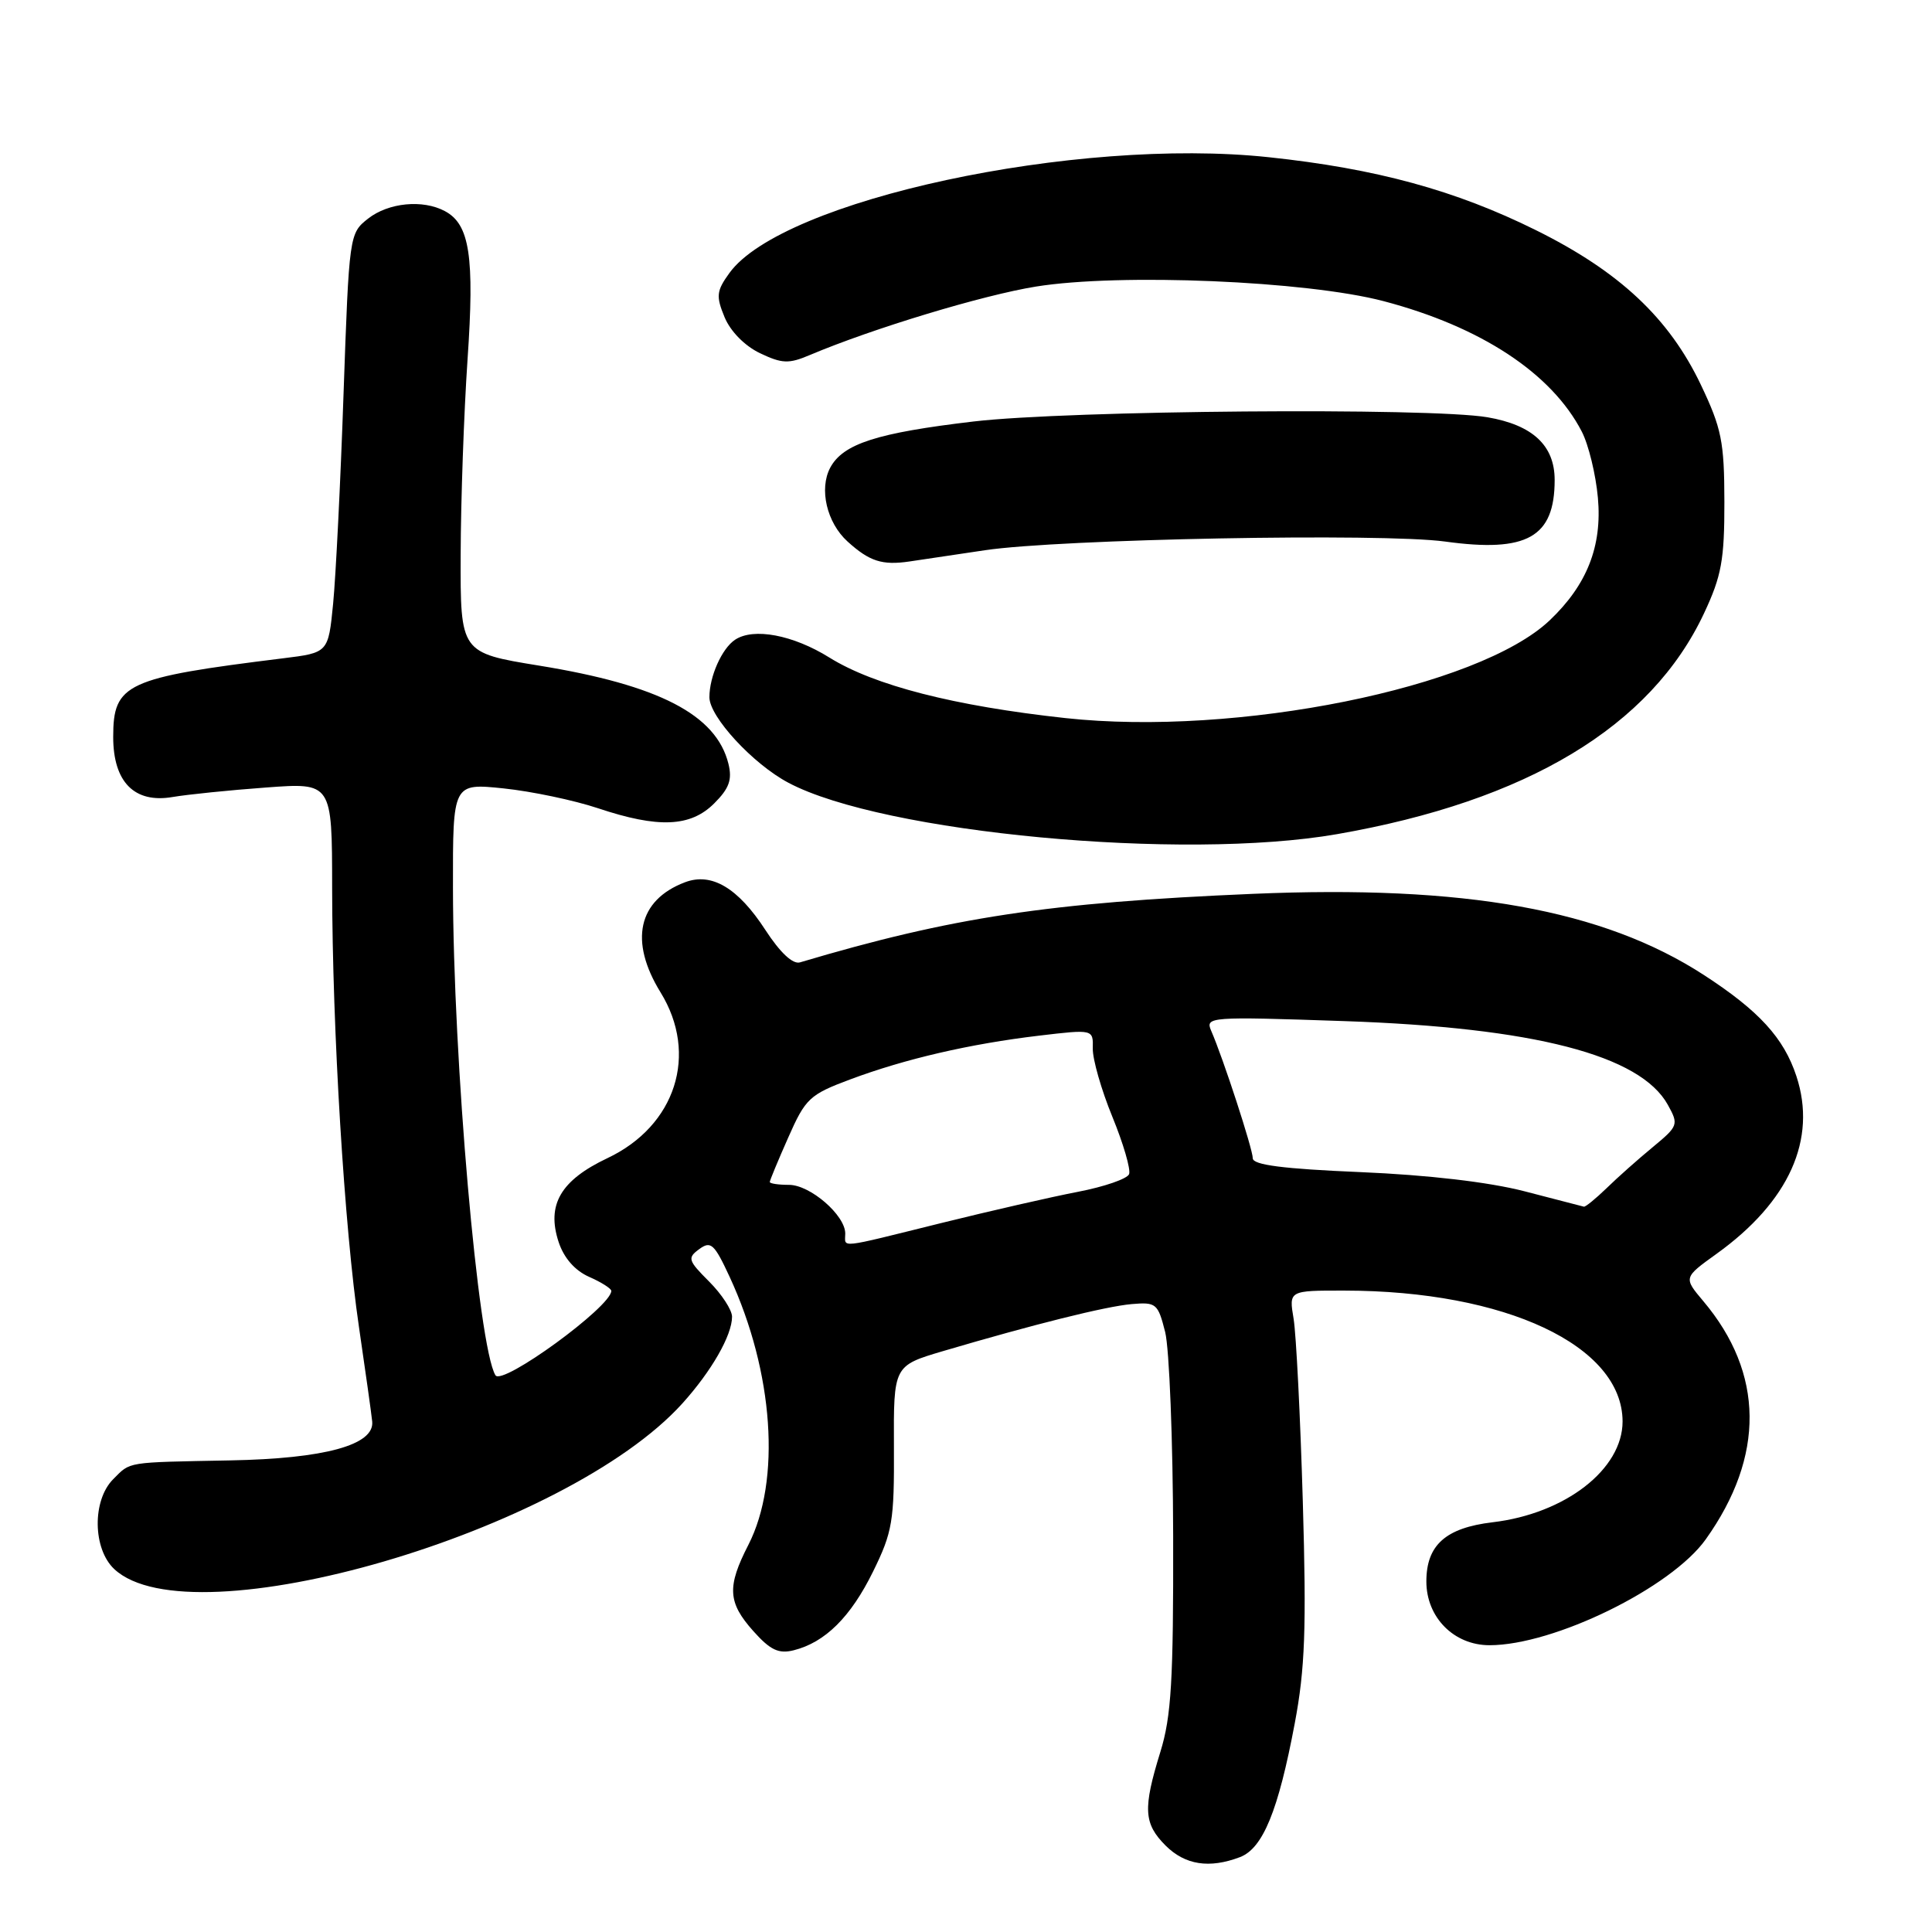 <?xml version="1.0" encoding="UTF-8" standalone="no"?>
<!DOCTYPE svg PUBLIC "-//W3C//DTD SVG 1.1//EN" "http://www.w3.org/Graphics/SVG/1.1/DTD/svg11.dtd" >
<svg xmlns="http://www.w3.org/2000/svg" xmlns:xlink="http://www.w3.org/1999/xlink" version="1.1" viewBox="0 0 256 256">
 <g >
 <path fill="currentColor"
d=" M 164.30 246.08 C 167.34 244.92 169.38 239.94 171.56 228.36 C 172.93 221.10 173.12 215.79 172.63 199.00 C 172.30 187.72 171.75 176.81 171.41 174.75 C 170.78 171.00 170.78 171.00 178.14 171.01 C 199.50 171.03 214.98 178.31 215.00 188.35 C 215.00 194.68 207.42 200.57 197.77 201.71 C 191.56 202.45 189.00 204.73 189.00 209.55 C 189.00 214.31 192.65 218.00 197.37 218.00 C 205.91 218.00 221.45 210.39 226.02 203.97 C 233.88 192.94 233.76 181.96 225.69 172.40 C 223.07 169.29 223.07 169.29 227.45 166.14 C 237.07 159.23 240.79 150.96 238.03 142.59 C 236.36 137.52 233.07 133.93 225.77 129.19 C 212.42 120.53 194.12 117.24 166.00 118.44 C 138.94 119.59 126.11 121.54 106.00 127.52 C 105.05 127.80 103.38 126.24 101.42 123.23 C 97.79 117.64 94.28 115.56 90.75 116.91 C 84.54 119.27 83.34 124.70 87.53 131.50 C 92.58 139.70 89.54 149.18 80.49 153.46 C 74.28 156.40 72.40 159.64 74.02 164.57 C 74.72 166.69 76.17 168.35 78.06 169.19 C 79.68 169.90 81.00 170.74 81.00 171.05 C 81.00 173.14 66.53 183.68 65.65 182.23 C 63.36 178.46 60.04 140.42 60.02 117.63 C 60.00 103.77 60.00 103.77 66.75 104.47 C 70.46 104.86 76.07 106.04 79.22 107.09 C 87.23 109.77 91.50 109.59 94.64 106.45 C 96.63 104.46 97.04 103.31 96.52 101.20 C 94.91 94.71 87.33 90.78 71.45 88.20 C 61.00 86.50 61.00 86.50 61.04 73.50 C 61.06 66.35 61.47 54.72 61.95 47.66 C 62.89 33.99 62.24 29.73 58.96 27.98 C 56.02 26.40 51.47 26.85 48.77 28.97 C 46.29 30.92 46.26 31.10 45.52 52.22 C 45.12 63.92 44.49 76.42 44.14 80.00 C 43.50 86.49 43.50 86.49 37.50 87.23 C 16.66 89.81 15.00 90.58 15.00 97.65 C 15.00 103.63 17.81 106.47 22.86 105.61 C 24.86 105.27 30.44 104.70 35.25 104.35 C 44.00 103.70 44.00 103.70 44.01 117.60 C 44.03 136.41 45.64 162.80 47.56 175.80 C 48.42 181.69 49.22 187.34 49.32 188.37 C 49.62 191.47 43.00 193.28 30.50 193.51 C 16.55 193.78 17.35 193.65 15.00 196.00 C 12.20 198.80 12.28 205.25 15.15 207.92 C 25.40 217.47 75.04 202.99 90.42 185.96 C 94.28 181.68 97.00 176.94 97.00 174.47 C 97.00 173.58 95.63 171.48 93.96 169.81 C 91.16 167.01 91.06 166.68 92.66 165.51 C 94.19 164.39 94.65 164.81 96.69 169.21 C 102.52 181.81 103.52 196.19 99.16 204.71 C 96.31 210.26 96.43 212.34 99.83 216.14 C 102.07 218.65 103.18 219.17 105.17 218.67 C 109.33 217.63 112.73 214.26 115.69 208.23 C 118.26 203.00 118.50 201.57 118.45 191.73 C 118.40 180.97 118.40 180.97 124.95 179.03 C 137.06 175.46 146.48 173.11 149.94 172.80 C 153.20 172.52 153.43 172.71 154.39 176.50 C 154.94 178.70 155.42 190.85 155.45 203.50 C 155.49 222.69 155.21 227.44 153.75 232.15 C 151.43 239.66 151.54 241.63 154.45 244.55 C 157.03 247.12 160.24 247.62 164.30 246.08 Z  M 177.16 110.53 C 202.36 106.14 218.77 96.26 225.80 81.25 C 228.11 76.33 228.50 74.20 228.49 66.50 C 228.48 58.52 228.12 56.76 225.38 51.00 C 221.17 42.15 214.57 35.97 203.50 30.49 C 192.85 25.21 182.34 22.34 168.10 20.83 C 142.58 18.11 103.63 26.49 96.64 36.19 C 94.93 38.56 94.86 39.24 96.01 42.03 C 96.79 43.91 98.68 45.83 100.70 46.80 C 103.63 48.19 104.51 48.23 107.29 47.05 C 115.64 43.52 130.25 39.10 137.28 37.97 C 148.41 36.18 173.12 37.22 183.32 39.90 C 196.22 43.29 205.60 49.46 209.59 57.18 C 210.49 58.91 211.45 62.86 211.73 65.96 C 212.31 72.37 210.29 77.50 205.34 82.20 C 195.90 91.15 163.85 97.62 141.17 95.15 C 126.42 93.54 115.85 90.83 109.90 87.13 C 105.07 84.12 99.84 83.14 97.40 84.77 C 95.65 85.93 94.00 89.64 94.00 92.39 C 94.00 94.98 99.78 101.24 104.47 103.72 C 117.00 110.37 156.73 114.09 177.16 110.53 Z  M 130.50 72.91 C 140.44 71.42 183.15 70.61 191.50 71.76 C 202.34 73.25 206.00 71.20 206.00 63.60 C 206.00 59.03 203.09 56.32 197.10 55.29 C 189.45 53.98 141.58 54.37 129.00 55.85 C 116.19 57.36 111.71 58.80 110.01 61.97 C 108.51 64.79 109.55 69.25 112.30 71.75 C 115.20 74.38 116.88 74.93 120.50 74.40 C 122.15 74.16 126.65 73.49 130.50 72.91 Z  M 112.00 163.45 C 112.00 161.02 107.35 157.00 104.55 157.00 C 103.15 157.00 102.00 156.83 102.00 156.62 C 102.00 156.42 103.10 153.76 104.45 150.72 C 106.73 145.55 107.27 145.04 112.65 143.03 C 119.92 140.31 128.51 138.32 137.68 137.23 C 144.86 136.38 144.86 136.38 144.80 138.94 C 144.77 140.35 145.93 144.41 147.39 147.97 C 148.85 151.53 149.85 154.96 149.61 155.58 C 149.37 156.20 146.32 157.25 142.84 157.92 C 139.35 158.59 131.18 160.46 124.68 162.07 C 110.79 165.51 112.00 165.38 112.00 163.45 Z  M 202.00 157.85 C 197.28 156.63 189.23 155.69 180.25 155.31 C 170.02 154.88 166.00 154.36 166.00 153.48 C 166.00 152.27 162.08 140.23 160.49 136.59 C 159.69 134.73 160.20 134.69 178.08 135.30 C 203.27 136.16 217.35 139.80 221.00 146.40 C 222.45 149.02 222.38 149.20 219.00 152.00 C 217.07 153.59 214.31 156.04 212.87 157.45 C 211.42 158.85 210.07 159.95 209.87 159.89 C 209.66 159.83 206.12 158.91 202.00 157.85 Z "/>
</g>
</svg>